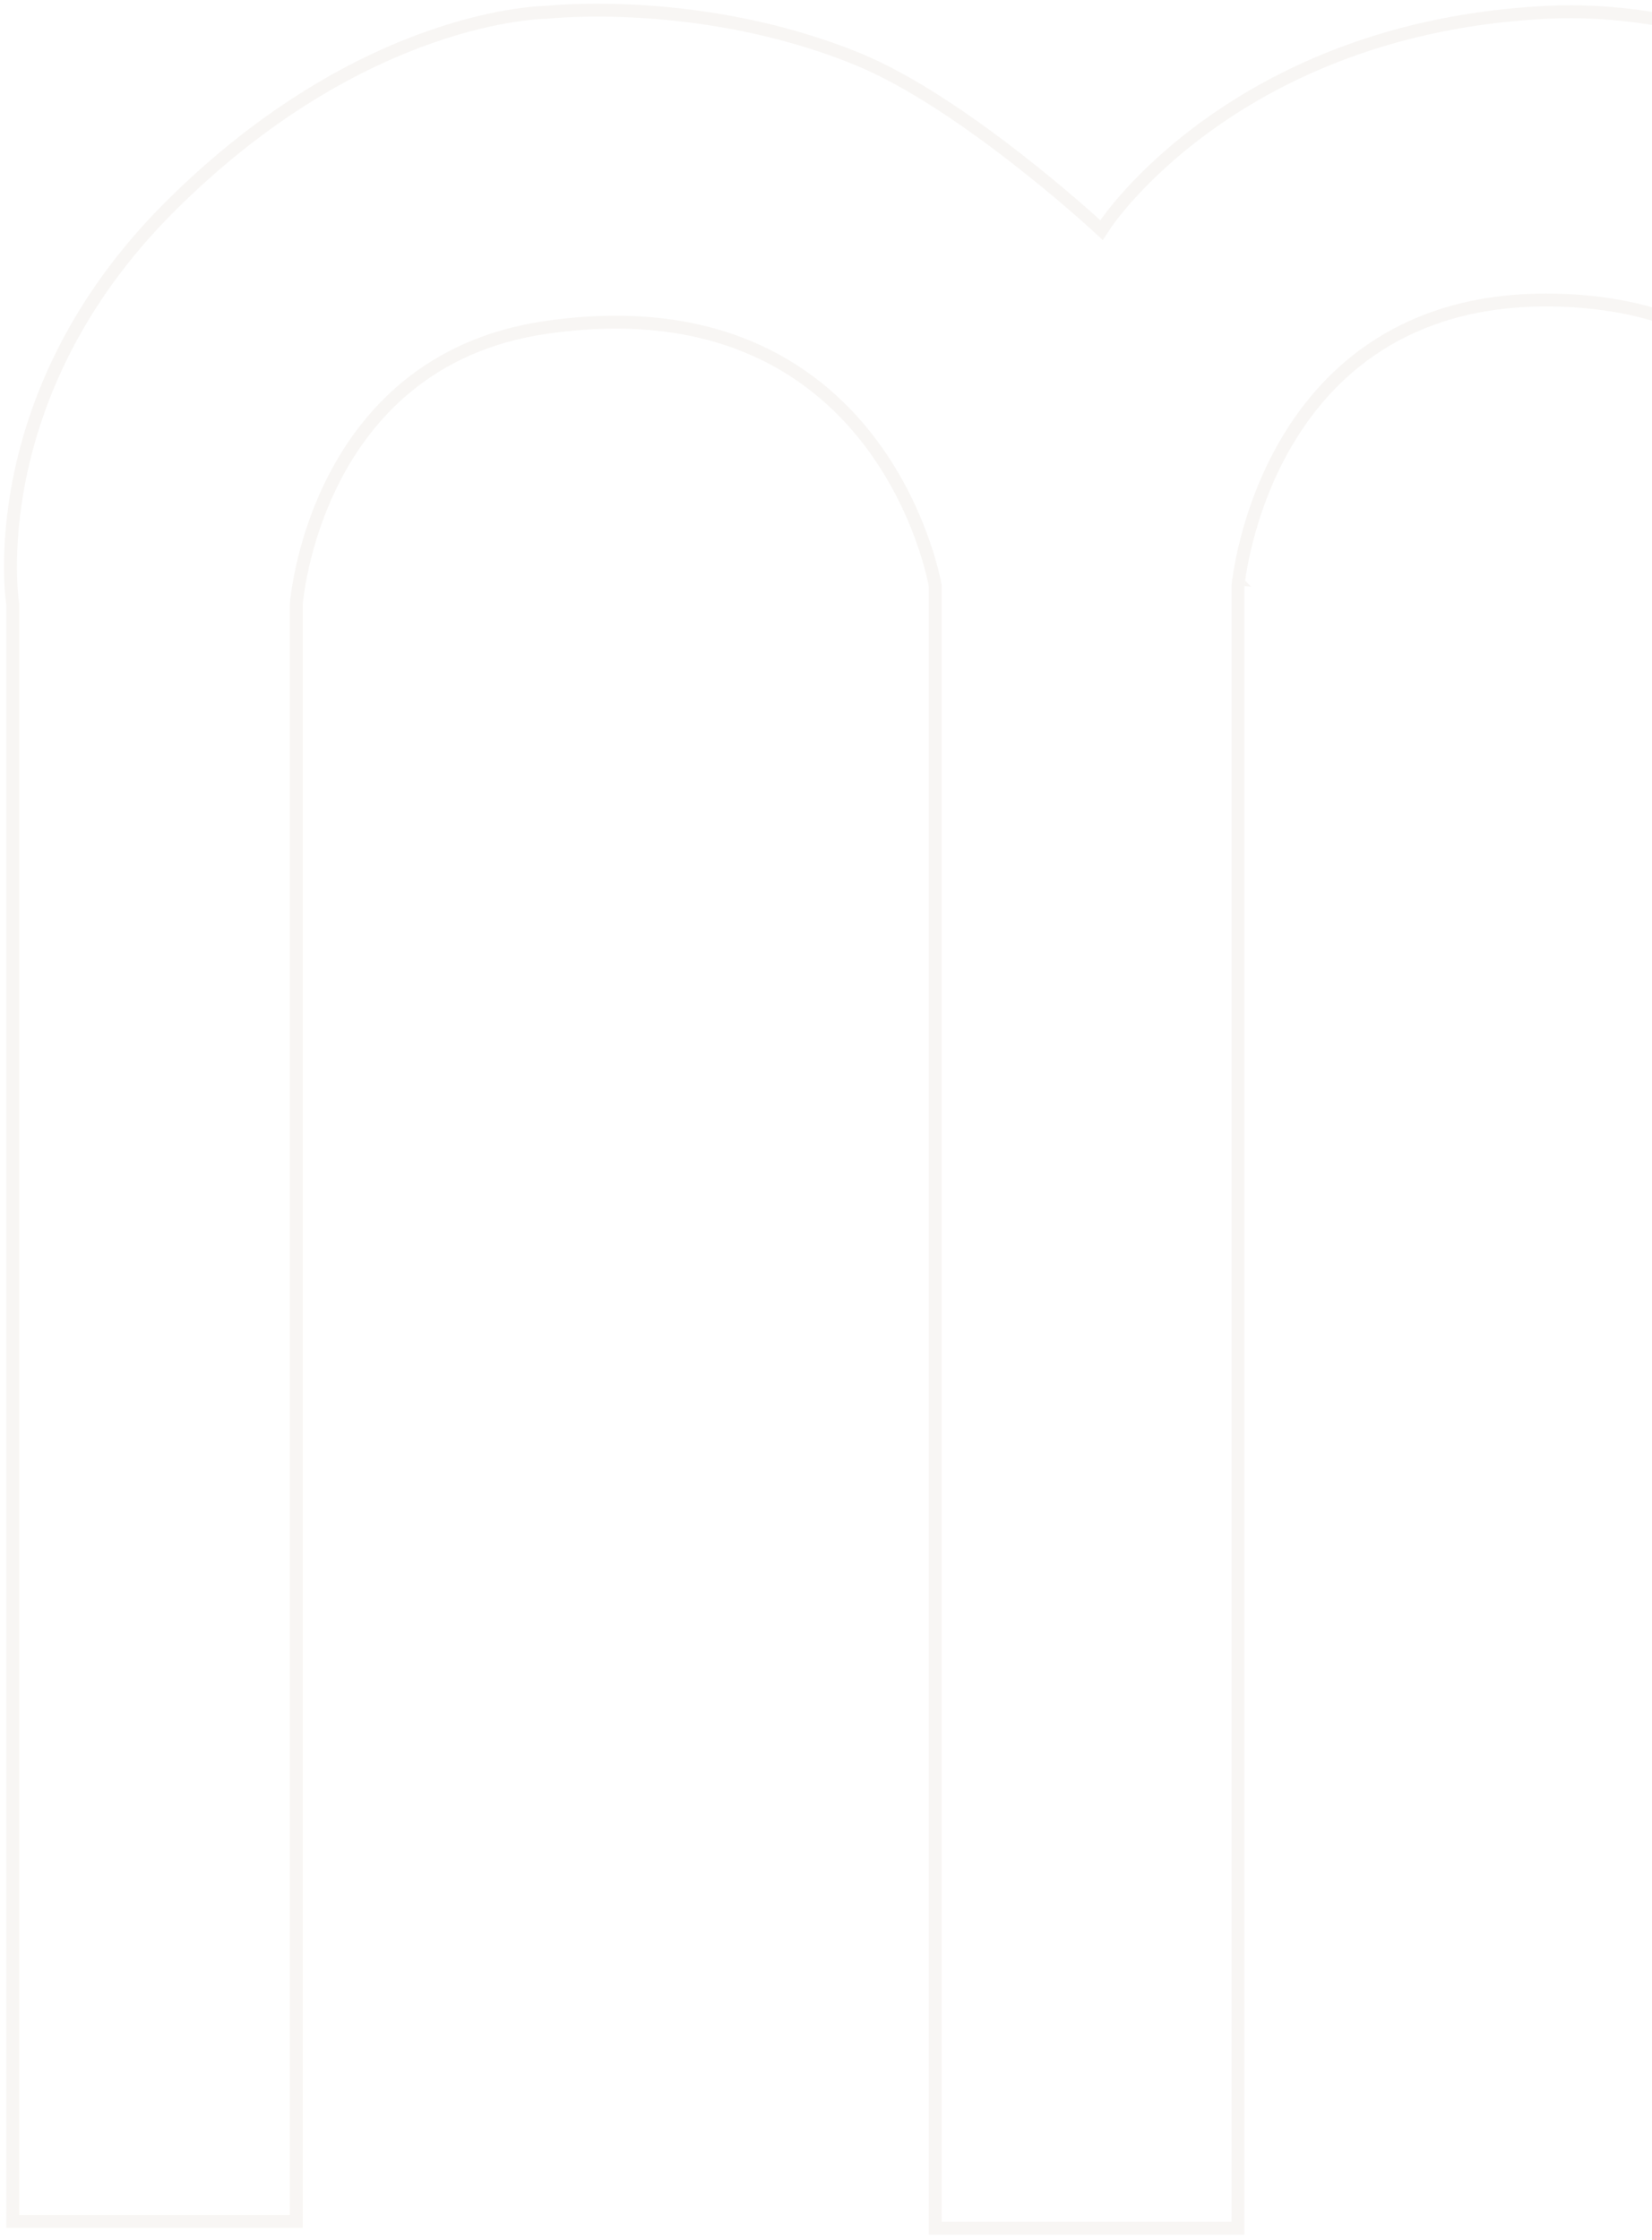 <svg width="256" height="347" viewBox="0 0 256 347" fill="none" xmlns="http://www.w3.org/2000/svg">
<path opacity="0.1" d="M336.983 90.858V256.062L336.992 256.125L337.983 255.999C337.061 256.116 336.997 256.124 336.992 256.126V256.129C336.992 256.131 336.993 256.133 336.993 256.136C336.994 256.143 336.996 256.152 336.997 256.163C337 256.185 337.005 256.217 337.011 256.259C337.023 256.342 337.04 256.463 337.065 256.619C337.116 256.93 337.197 257.383 337.313 257.955C337.547 259.099 337.93 260.727 338.53 262.677C339.729 266.573 341.8 271.774 345.286 276.981C352.286 287.436 364.961 297.851 387.504 297.851C408.625 297.851 421.207 287.417 428.472 276.997C432.095 271.8 434.396 266.608 435.792 262.719C436.49 260.774 436.964 259.149 437.264 258.008C437.368 257.611 437.449 257.272 437.514 256.999H484.058C483.948 257.665 483.783 258.612 483.548 259.8C483.05 262.316 482.243 265.915 481.01 270.226C478.541 278.853 474.368 290.314 467.552 301.676C453.936 324.371 429.807 346.645 387.537 345.216C344.712 343.768 320.266 321.454 306.486 299.479C299.588 288.479 295.367 277.561 292.869 269.391C291.621 265.308 290.805 261.916 290.302 259.548C290.05 258.364 289.876 257.436 289.766 256.807C289.711 256.493 289.672 256.253 289.646 256.094C289.634 256.018 289.626 255.959 289.62 255.92V90.848L289.617 90.809L288.62 90.888C289.617 90.809 289.617 90.808 289.617 90.807V90.804C289.617 90.802 289.616 90.8 289.616 90.797C289.616 90.79 289.615 90.781 289.614 90.769C289.612 90.746 289.609 90.712 289.604 90.668C289.596 90.58 289.583 90.452 289.564 90.287C289.527 89.957 289.466 89.477 289.373 88.87C289.187 87.656 288.87 85.929 288.345 83.859C287.296 79.723 285.411 74.2 282.069 68.668C275.357 57.557 262.793 46.481 239.584 46.481C217.721 46.481 205.736 57.584 199.268 68.68C196.045 74.209 194.192 79.728 193.144 83.859C192.619 85.927 192.295 87.652 192.102 88.864C192.005 89.47 191.941 89.95 191.9 90.279C191.88 90.443 191.867 90.57 191.857 90.658C191.853 90.702 191.849 90.736 191.847 90.76C191.846 90.771 191.844 90.78 191.844 90.787C191.843 90.79 191.844 90.793 191.844 90.795L191.843 90.797C191.843 90.797 191.843 90.799 192.839 90.888L191.843 90.799L191.839 90.843V345.215H144.935V90.803L144.921 90.721L143.935 90.888C144.921 90.721 144.921 90.719 144.921 90.719L144.92 90.716C144.92 90.714 144.919 90.711 144.919 90.708C144.918 90.701 144.915 90.69 144.913 90.677C144.909 90.652 144.902 90.616 144.894 90.569C144.876 90.475 144.849 90.338 144.812 90.162C144.739 89.809 144.627 89.297 144.465 88.652C144.141 87.362 143.622 85.533 142.837 83.367C141.268 79.038 138.627 73.334 134.342 67.863C125.729 56.866 110.548 46.917 84.458 50.748C66.571 53.374 56.909 64.133 51.752 74.189C49.178 79.207 47.721 84.055 46.906 87.646C46.499 89.443 46.252 90.93 46.105 91.971C46.032 92.492 45.985 92.902 45.955 93.183C45.94 93.324 45.931 93.433 45.924 93.508C45.92 93.545 45.918 93.574 45.916 93.594C45.915 93.605 45.914 93.613 45.914 93.619C45.914 93.621 45.913 93.624 45.913 93.626V93.628C45.913 93.628 45.936 93.631 46.91 93.703L45.913 93.629L45.91 93.666V344.151H1.978V93.623L1.965 93.544V93.542C1.964 93.539 1.964 93.534 1.963 93.528C1.961 93.515 1.957 93.494 1.953 93.466C1.945 93.409 1.934 93.321 1.919 93.205C1.889 92.971 1.849 92.619 1.808 92.158C1.725 91.236 1.638 89.877 1.626 88.15C1.602 84.695 1.875 79.772 3.065 73.925C5.446 62.24 11.497 46.859 26.217 32.139C41.362 16.994 56.003 9.441 66.83 5.672C72.246 3.786 76.711 2.847 79.811 2.379C81.362 2.144 82.571 2.027 83.387 1.969C83.795 1.941 84.105 1.927 84.31 1.92C84.412 1.916 84.488 1.915 84.537 1.914C84.562 1.913 84.58 1.913 84.591 1.913H84.659L84.716 1.906H84.718C84.72 1.906 84.724 1.906 84.73 1.905C84.74 1.904 84.756 1.901 84.777 1.899C84.821 1.895 84.887 1.888 84.976 1.88C85.153 1.863 85.418 1.839 85.766 1.812C86.461 1.758 87.487 1.691 88.796 1.642C91.415 1.545 95.167 1.518 99.683 1.803C108.719 2.374 120.786 4.194 132.948 9.172C141.004 12.469 150.212 18.868 157.451 24.493C161.06 27.297 164.161 29.894 166.358 31.789C167.457 32.736 168.33 33.508 168.927 34.042C169.225 34.309 169.455 34.517 169.609 34.657C169.687 34.727 169.745 34.781 169.784 34.816C169.804 34.834 169.818 34.847 169.828 34.856C169.833 34.861 169.837 34.864 169.839 34.866C169.84 34.867 169.841 34.867 169.842 34.868V34.869L170.706 35.666L171.354 34.685C171.355 34.685 171.355 34.684 171.355 34.682C171.357 34.68 171.36 34.676 171.364 34.67C171.373 34.657 171.386 34.637 171.404 34.61C171.441 34.556 171.498 34.475 171.575 34.367C171.729 34.151 171.964 33.829 172.281 33.416C172.917 32.59 173.884 31.398 175.197 29.958C177.825 27.077 181.838 23.201 187.36 19.247C198.4 11.342 215.485 3.114 239.634 1.911C260.795 0.857 280.316 9.058 294.597 17.581C301.728 21.837 307.53 26.16 311.548 29.419C313.556 31.047 315.117 32.409 316.174 33.361C316.702 33.837 317.105 34.211 317.374 34.465C317.508 34.591 317.61 34.688 317.677 34.753C317.71 34.785 317.735 34.809 317.751 34.825C317.759 34.833 317.765 34.839 317.769 34.843C317.77 34.844 317.773 34.846 317.773 34.846V34.847L318.6 35.659L319.282 34.723L319.284 34.721C319.286 34.718 319.29 34.712 319.295 34.706C319.305 34.693 319.321 34.671 319.342 34.643C319.384 34.587 319.448 34.502 319.535 34.39C319.709 34.166 319.974 33.833 320.328 33.406C321.036 32.553 322.103 31.325 323.528 29.846C326.379 26.885 330.657 22.916 336.357 18.899C347.756 10.867 364.829 2.649 387.536 1.912C427.105 0.628 451.247 22.823 465.551 45.46C472.706 56.782 477.381 68.195 480.269 76.782C481.711 81.074 482.706 84.655 483.339 87.16C483.629 88.307 483.842 89.228 483.988 89.888H437.554C437.5 89.597 437.431 89.237 437.342 88.815C437.085 87.603 436.671 85.879 436.038 83.812C434.773 79.683 432.629 74.169 429.11 68.647C422.053 57.573 409.463 46.481 387.504 46.481C363.6 46.481 350.908 57.545 344.244 68.671C340.928 74.207 339.117 79.735 338.133 83.874C337.641 85.945 337.355 87.673 337.191 88.888C337.11 89.496 337.058 89.977 337.027 90.307C337.012 90.472 337.002 90.6 336.995 90.688C336.992 90.732 336.99 90.766 336.988 90.79C336.988 90.802 336.987 90.811 336.986 90.818C336.986 90.821 336.985 90.824 336.985 90.826C336.985 90.827 336.985 90.828 336.985 90.829C336.986 90.83 337.015 90.832 337.983 90.888L336.985 90.83L336.983 90.858Z" stroke="#BAA48D" stroke-width="2"/>
</svg>
